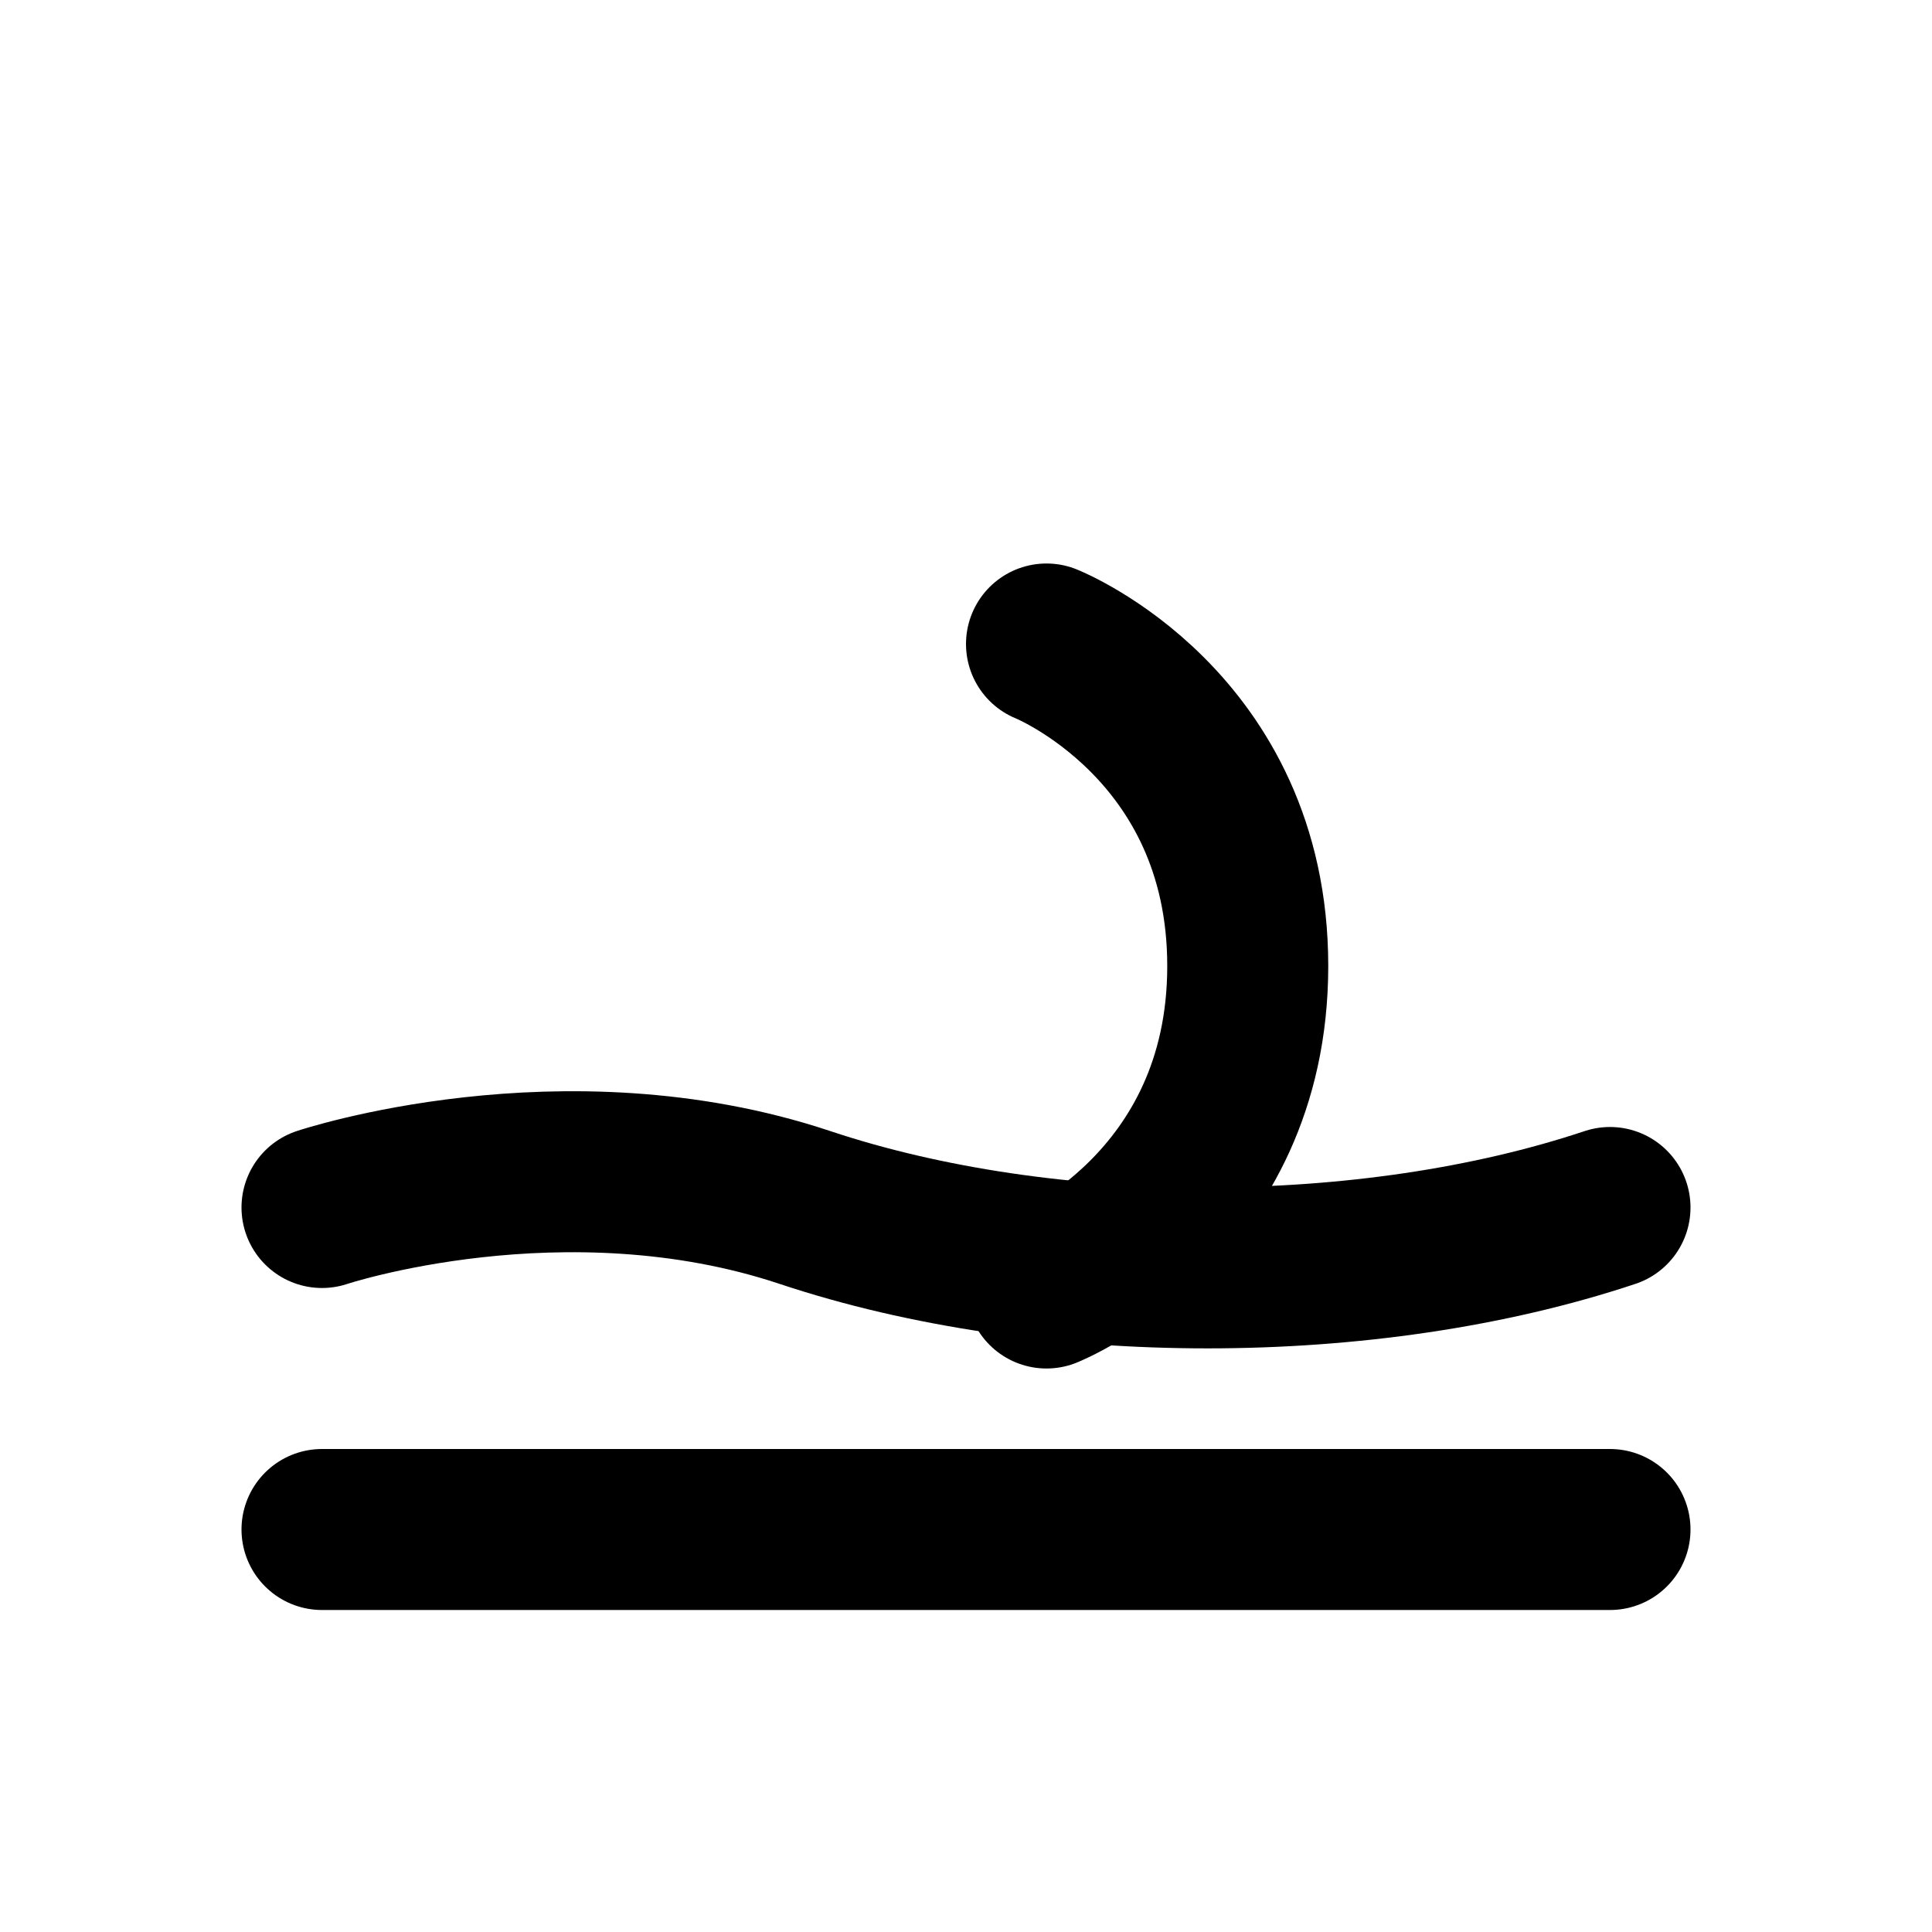 <?xml version="1.0" encoding="UTF-8"?>
<svg width="24" height="24" viewBox="0 0 24 24" fill="none" xmlns="http://www.w3.org/2000/svg">
  <path d="M13 8C13 8 15.5 9 15.5 12C15.5 15 13 16 13 16" stroke="currentColor" stroke-width="2" stroke-linecap="round"/>
  <path d="M4 19H20" stroke="currentColor" stroke-width="2" stroke-linecap="round"/>
  <path d="M4 15C4 15 7 14 10 15C13 16 17 16 20 15" stroke="currentColor" stroke-width="2" stroke-linecap="round"/>
</svg> 